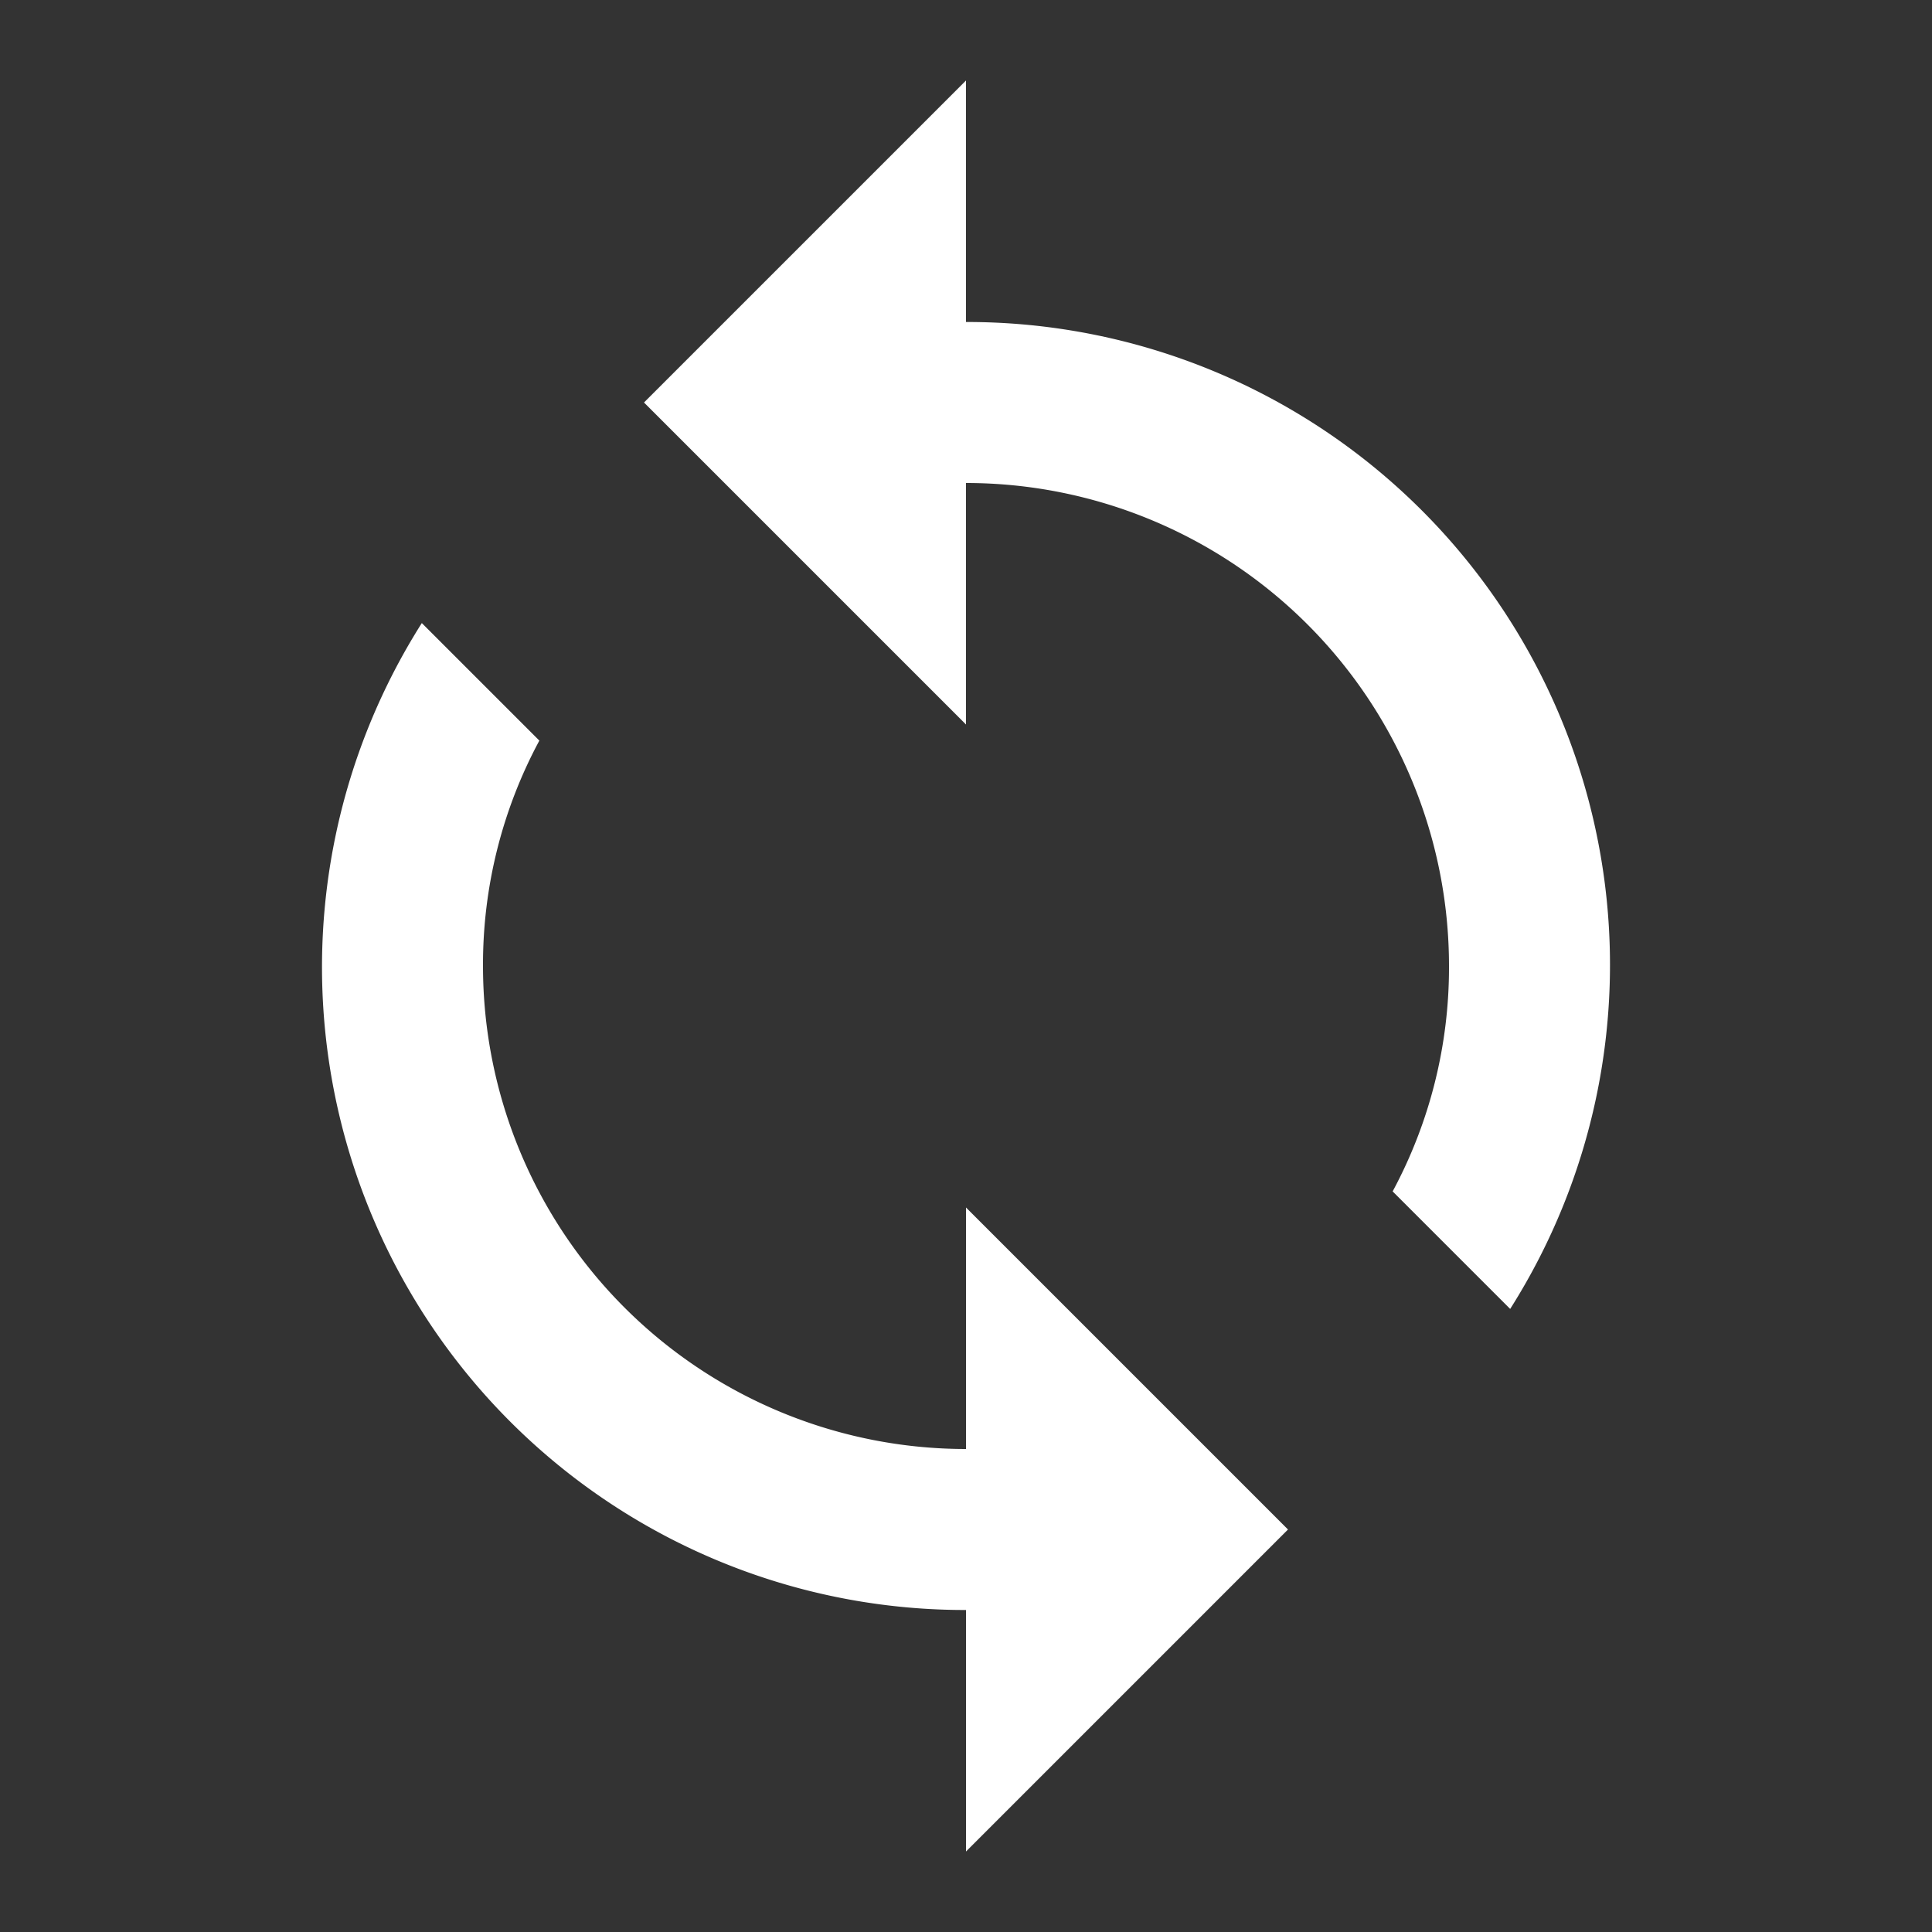<svg xmlns="http://www.w3.org/2000/svg" id="prefix__sync-24px" width="24" height="24" viewBox="0 0 24 24">
    <rect x="0" y="0" width="24" height="24" fill="#333333" stroke="none"/>
    <path id="prefix__Path_164" d="M12 4V1L8 5l4 4V6a6 6 0 0 1 6 6 5.87 5.87 0 0 1-.7 2.8l1.46 1.46A7.986 7.986 0 0 0 12 4zm0 14a6 6 0 0 1-6-6 5.87 5.87 0 0 1 .7-2.8L5.24 7.74A7.986 7.986 0 0 0 12 20v3l4-4-4-4z" data-name="Path 164" style="fill:#fff"/>
    <path id="prefix__Path_165" d="M0 0h24v24H0z" data-name="Path 165" style="fill:none"/>
</svg>

